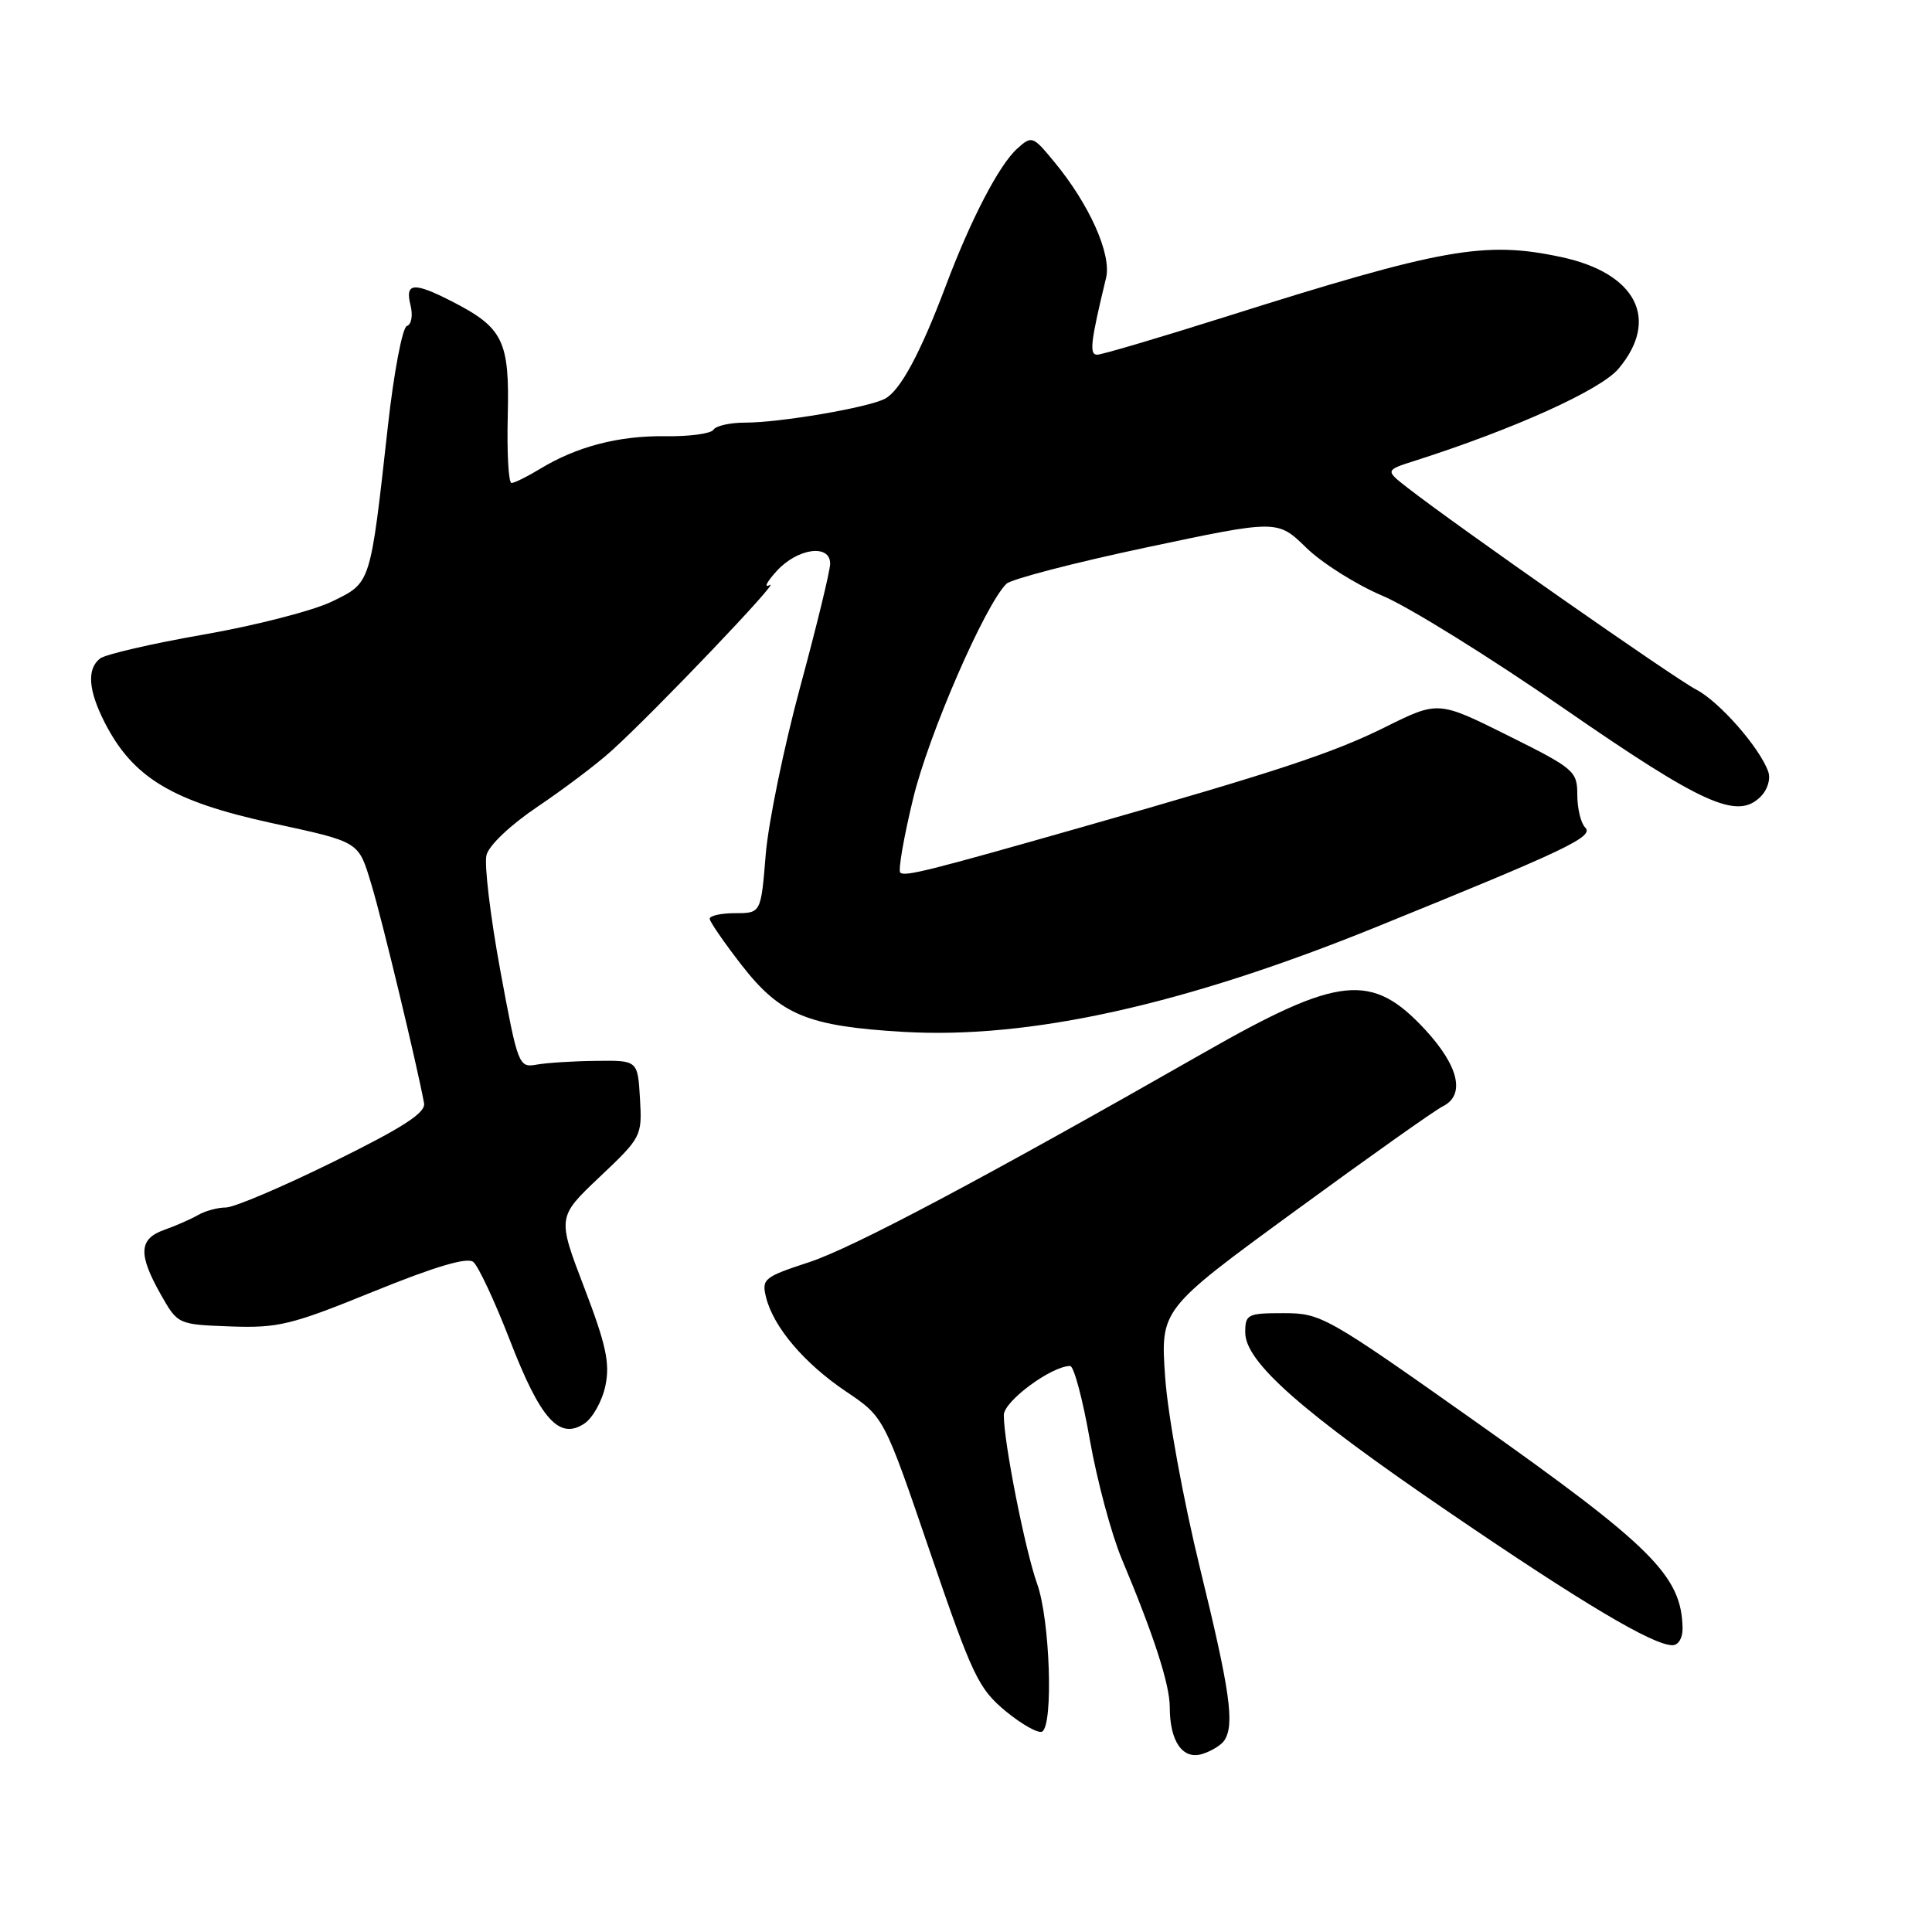 <?xml version="1.0" encoding="UTF-8" standalone="no"?>
<!DOCTYPE svg PUBLIC "-//W3C//DTD SVG 1.1//EN" "http://www.w3.org/Graphics/SVG/1.1/DTD/svg11.dtd" >
<svg xmlns="http://www.w3.org/2000/svg" xmlns:xlink="http://www.w3.org/1999/xlink" version="1.1" viewBox="0 0 256 256">
 <g >
 <path fill="currentColor"
d=" M 162.23 230.62 C 163.62 228.51 163.00 224.11 159.01 207.81 C 156.79 198.73 154.74 187.51 154.39 182.50 C 153.76 173.50 153.76 173.50 171.55 160.50 C 181.33 153.35 190.16 147.09 191.17 146.60 C 194.18 145.11 193.32 141.31 188.90 136.50 C 181.79 128.79 177.49 129.23 159.50 139.50 C 130.20 156.22 113.03 165.33 107.23 167.24 C 101.22 169.21 100.90 169.47 101.51 171.91 C 102.49 175.86 106.58 180.67 112.13 184.40 C 117.13 187.77 117.13 187.77 123.23 205.63 C 128.86 222.10 129.65 223.75 133.27 226.75 C 135.44 228.53 137.61 229.74 138.10 229.44 C 139.60 228.51 139.12 214.58 137.43 209.88 C 135.83 205.39 133.00 191.09 133.01 187.50 C 133.01 185.67 139.33 181.00 141.80 181.00 C 142.29 181.00 143.47 185.40 144.41 190.79 C 145.36 196.17 147.26 203.26 148.63 206.54 C 152.91 216.74 155.00 223.20 155.00 226.22 C 155.00 230.75 156.72 233.22 159.31 232.41 C 160.51 232.04 161.83 231.23 162.23 230.62 Z  M 222.95 215.75 C 222.82 208.79 218.93 204.93 195.34 188.25 C 175.78 174.42 175.04 174.00 170.09 174.00 C 165.29 174.00 165.00 174.15 165.00 176.56 C 165.00 180.48 172.49 187.08 192.12 200.46 C 209.65 212.42 219.03 218.00 221.60 218.00 C 222.40 218.00 222.98 217.03 222.95 215.75 Z  M 80.22 183.61 C 80.84 180.62 80.31 178.19 77.41 170.60 C 73.84 161.27 73.84 161.27 79.46 155.95 C 85.01 150.70 85.09 150.55 84.80 145.56 C 84.50 140.50 84.50 140.50 79.00 140.57 C 75.97 140.60 72.41 140.83 71.09 141.07 C 68.73 141.49 68.62 141.19 66.28 128.53 C 64.97 121.40 64.15 114.55 64.46 113.31 C 64.78 112.01 67.66 109.29 71.26 106.87 C 74.69 104.56 79.08 101.25 81.00 99.51 C 86.67 94.40 103.63 76.62 102.00 77.51 C 101.17 77.96 101.59 77.12 102.92 75.66 C 105.68 72.63 110.00 72.04 110.00 74.69 C 110.00 75.61 108.22 82.93 106.05 90.94 C 103.88 98.95 101.81 108.99 101.46 113.25 C 100.83 121.00 100.83 121.00 97.41 121.00 C 95.54 121.00 94.02 121.34 94.04 121.75 C 94.06 122.16 95.98 124.93 98.29 127.91 C 103.43 134.50 107.05 135.99 119.75 136.73 C 136.41 137.70 156.93 133.15 182.32 122.85 C 207.70 112.55 211.26 110.86 210.04 109.64 C 209.47 109.07 209.00 107.12 209.00 105.32 C 209.00 102.17 208.60 101.84 199.79 97.45 C 190.57 92.86 190.57 92.86 183.54 96.35 C 176.61 99.79 169.19 102.24 143.50 109.56 C 123.01 115.40 119.86 116.19 119.29 115.62 C 118.99 115.33 119.76 110.91 121.00 105.79 C 123.04 97.35 130.49 80.19 133.35 77.36 C 133.98 76.74 142.32 74.57 151.89 72.54 C 169.27 68.86 169.27 68.86 173.07 72.56 C 175.15 74.60 179.71 77.47 183.18 78.94 C 186.66 80.40 197.47 87.12 207.21 93.86 C 225.65 106.61 230.20 108.66 233.28 105.57 C 234.22 104.64 234.65 103.21 234.29 102.22 C 233.13 99.01 227.80 92.95 224.75 91.37 C 221.89 89.89 193.00 69.69 186.52 64.64 C 183.53 62.31 183.53 62.31 187.52 61.04 C 200.61 56.86 212.09 51.68 214.46 48.86 C 219.96 42.33 216.83 36.20 206.91 34.07 C 196.74 31.89 191.18 32.88 162.28 42.01 C 153.60 44.75 146.00 47.00 145.38 47.00 C 144.31 47.00 144.50 45.33 146.56 36.82 C 147.31 33.71 144.37 27.11 139.72 21.48 C 136.85 17.99 136.72 17.95 134.78 19.70 C 132.39 21.85 128.64 29.06 125.35 37.80 C 121.97 46.79 119.28 51.79 117.25 52.84 C 114.98 54.02 103.37 56.00 98.73 56.00 C 96.74 56.00 94.86 56.42 94.54 56.94 C 94.21 57.46 91.35 57.85 88.16 57.80 C 81.97 57.72 76.41 59.17 71.52 62.15 C 69.86 63.16 68.18 63.99 67.78 64.00 C 67.38 64.00 67.16 60.00 67.28 55.12 C 67.53 45.11 66.69 43.42 59.79 39.89 C 54.81 37.35 53.65 37.46 54.39 40.42 C 54.73 41.79 54.53 42.99 53.91 43.20 C 53.32 43.39 52.18 49.38 51.39 56.53 C 49.04 77.61 49.18 77.17 44.00 79.70 C 41.52 80.91 33.88 82.88 27.00 84.08 C 20.12 85.28 13.94 86.71 13.25 87.26 C 11.48 88.66 11.70 91.49 13.90 95.79 C 17.63 103.05 22.82 106.18 35.92 109.04 C 47.82 111.63 47.46 111.41 49.24 117.29 C 50.61 121.79 55.28 141.21 56.19 146.18 C 56.42 147.45 53.44 149.38 44.20 153.93 C 37.43 157.27 31.01 160.00 29.93 160.00 C 28.85 160.00 27.19 160.45 26.24 161.00 C 25.28 161.55 23.26 162.44 21.75 162.97 C 18.40 164.16 18.29 166.18 21.29 171.50 C 23.56 175.50 23.56 175.50 30.53 175.76 C 36.87 175.99 38.59 175.57 49.50 171.13 C 57.63 167.83 61.89 166.56 62.71 167.21 C 63.37 167.74 65.56 172.42 67.57 177.61 C 71.62 188.08 74.10 190.84 77.43 188.63 C 78.54 187.89 79.80 185.63 80.22 183.61 Z "/>
</g>
</svg>